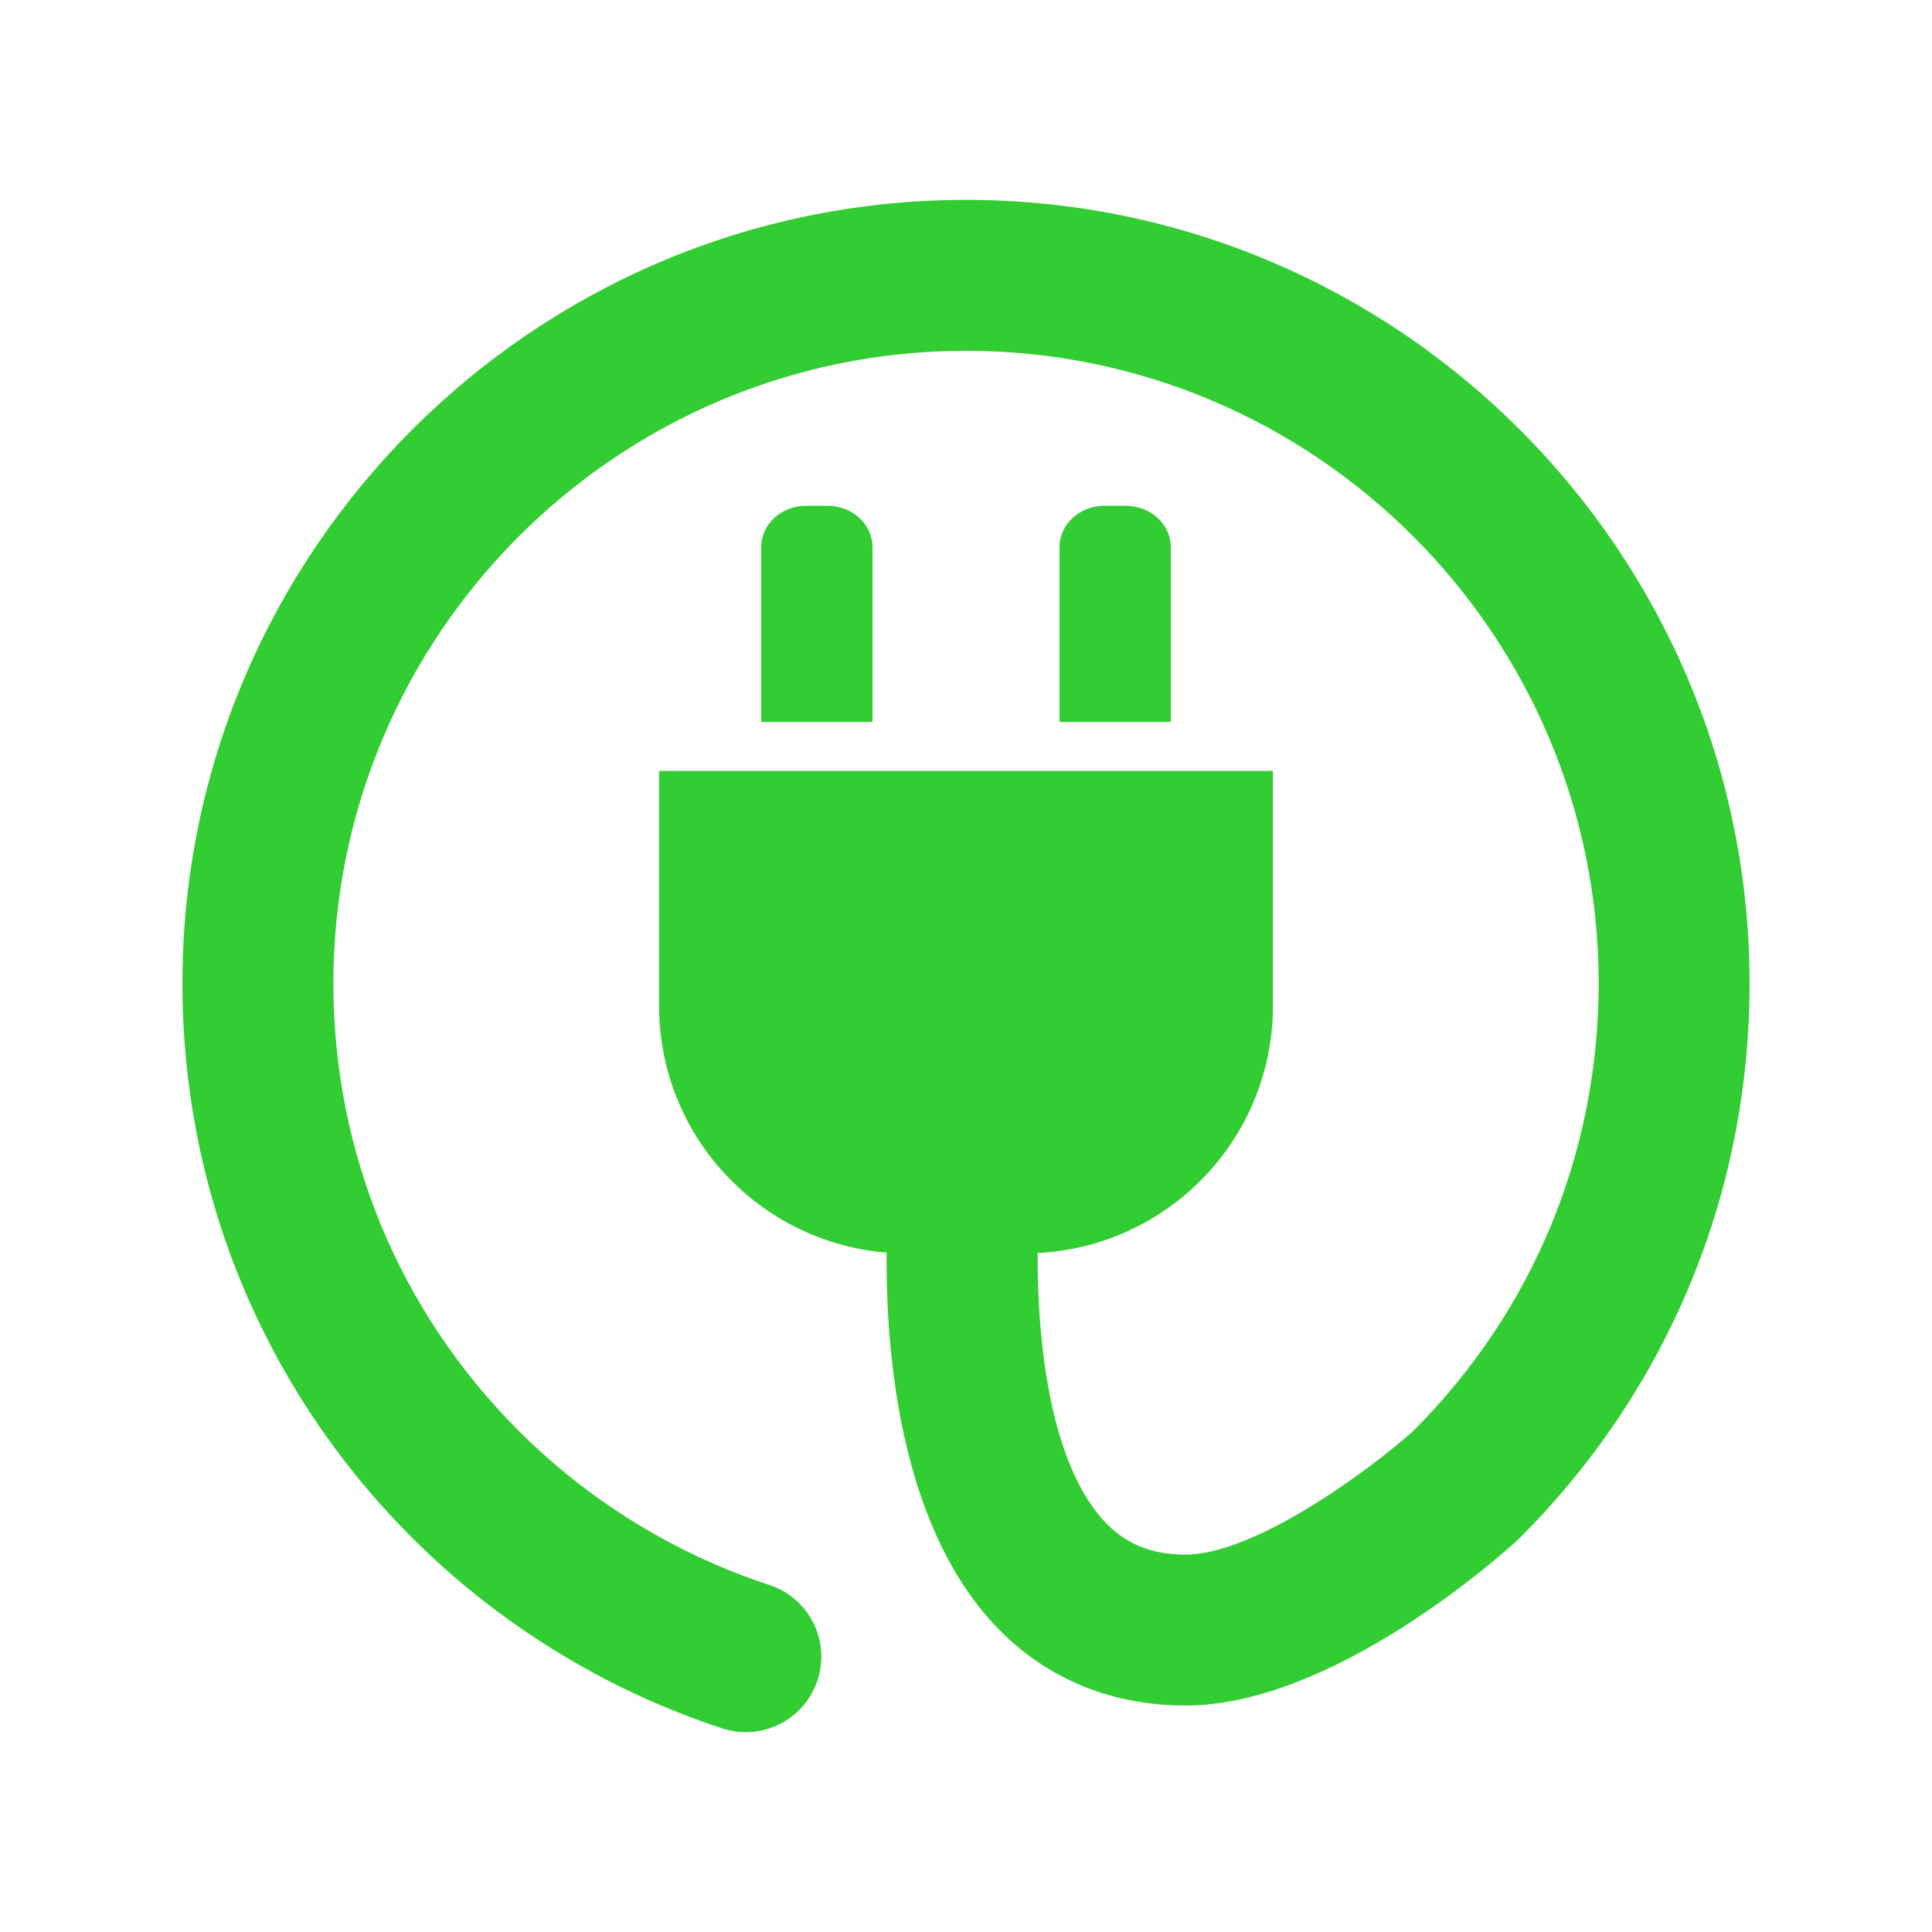 <svg xmlns="http://www.w3.org/2000/svg" viewBox="0 0 64 64"><path fill="limegreen" d="M27.41 16.754h-.703c-.824 0-1.491.612-1.491 1.368v5.794h3.686v-5.794c-.001-.755-.668-1.368-1.492-1.368zm9.882 0h-.704c-.823 0-1.49.612-1.49 1.368v5.794h3.685v-5.794c0-.755-.667-1.368-1.491-1.368z"/><path fill="limegreen" d="M32 6.621c-14.313 0-25.957 11.644-25.957 25.957 0 6.91 2.684 13.413 7.558 18.311 2.886 2.9 6.458 5.102 10.329 6.366.258.085.52.125.777.125 1.052 0 2.031-.67 2.376-1.725.429-1.313-.288-2.724-1.6-3.152-3.123-1.021-6.006-2.799-8.337-5.142-3.935-3.954-6.102-9.204-6.102-14.783 0-11.556 9.401-20.957 20.957-20.957s20.957 9.401 20.957 20.957c0 5.6-2.178 10.859-6.134 14.816-1.518 1.364-5.286 4.104-7.548 4.104-1.162 0-2.031-.366-2.737-1.151-1.789-1.993-2.181-6.029-2.165-8.839 4.339-.219 7.793-3.796 7.793-8.19v-7.78H21.833v7.78c0 4.307 3.318 7.833 7.537 8.177-.026 3.35.444 8.84 3.441 12.184 1.652 1.845 3.888 2.819 6.465 2.819 4.836 0 10.341-4.885 10.952-5.441l.081-.076c4.932-4.908 7.648-11.443 7.648-18.403C57.957 18.265 46.313 6.621 32 6.621z"/></svg>
